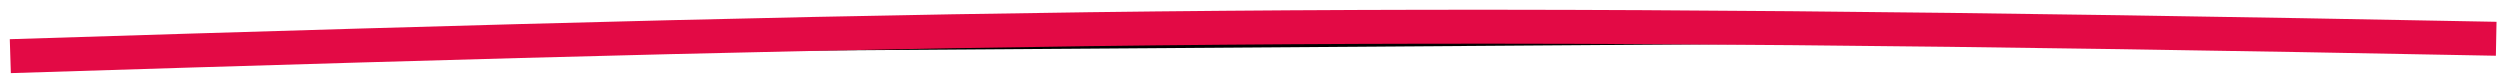 <svg xmlns="http://www.w3.org/2000/svg" width="221" height="7" viewBox="0 0 221 7" fill="none">
<path d="M0.912 4.964C89.709 2.175 124.844 1.572 220.664 3.427" stroke="#e30a45" stroke-width="3" fill="#000000"/>
</svg>